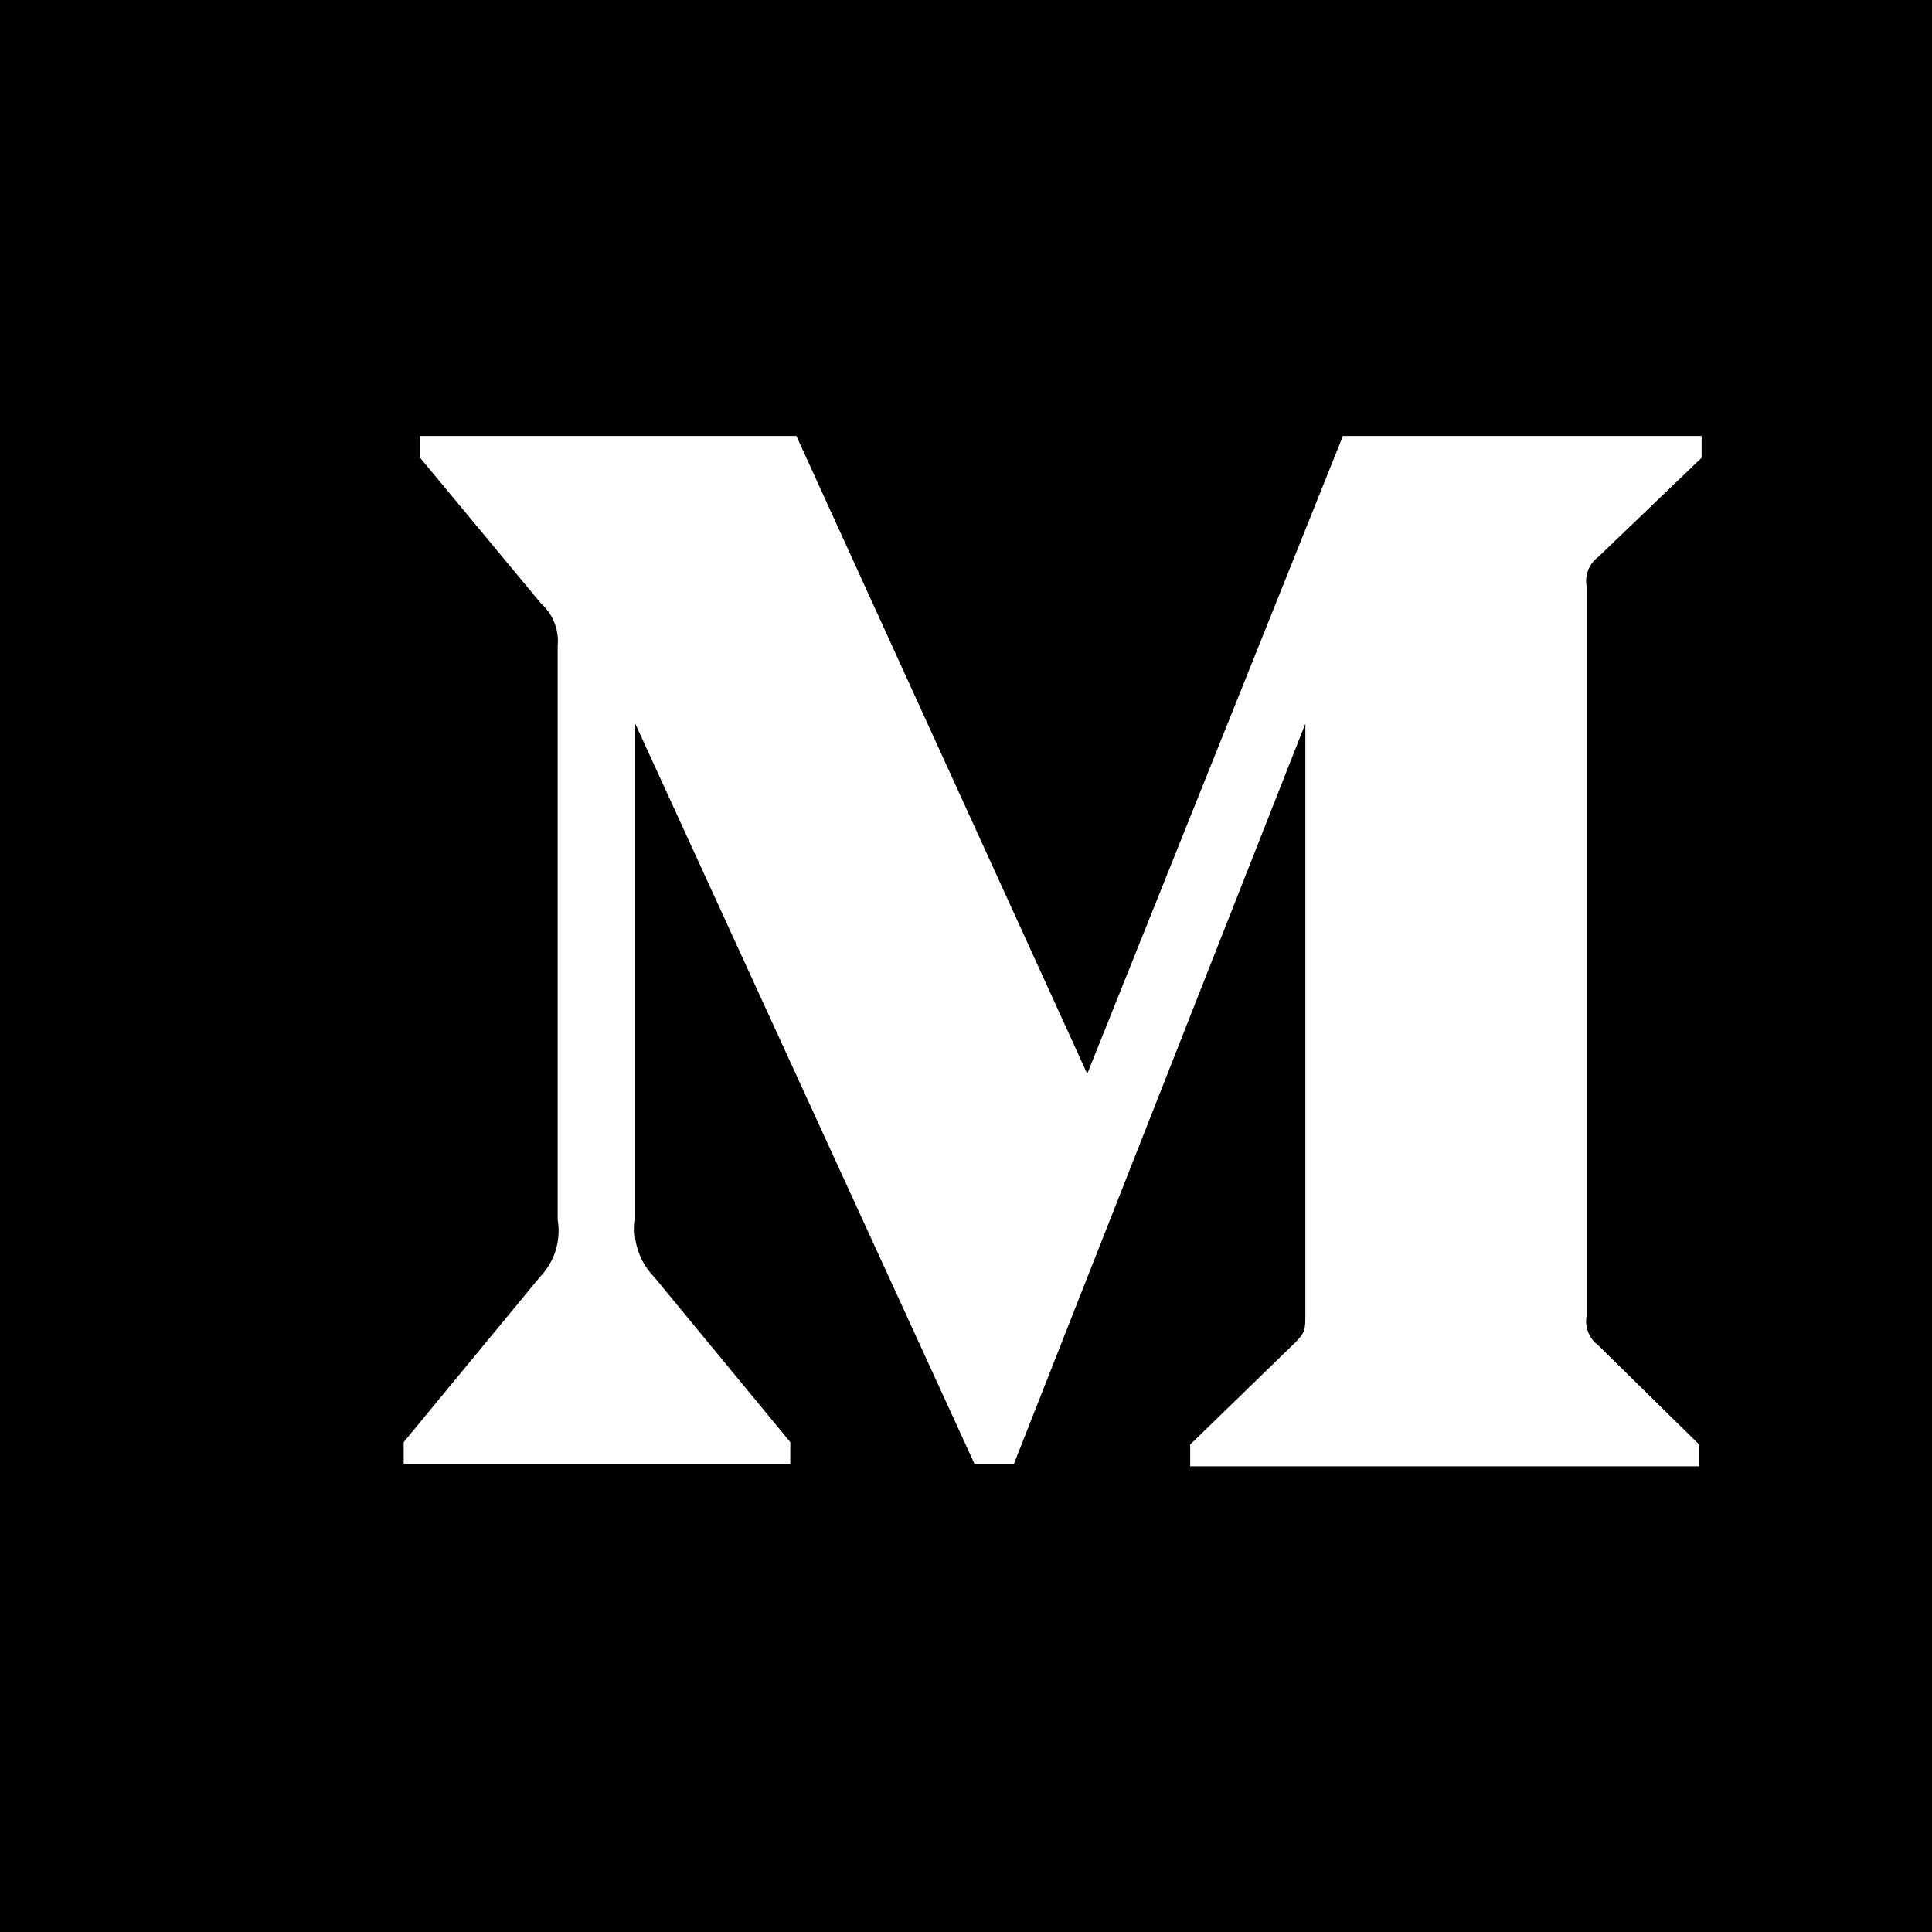 <?xml version="1.0" encoding="UTF-8"?>
<svg width="20px" height="20px" viewBox="0 0 20 20" version="1.1" xmlns="http://www.w3.org/2000/svg" xmlns:xlink="http://www.w3.org/1999/xlink">
    <g id="Page-1" stroke="none" stroke-width="1" fill="none" fill-rule="evenodd">
        <g id="Index-page" transform="translate(-521, -260)" fill="#000000" fill-rule="nonzero">
            <g id="social-links" transform="translate(521, 182)">
                <g id="medium" transform="translate(0, 78)">
                    <g id="medium-icon">
                        <path d="M0,0 L20,0 L20,20 L0,20 L0,0 Z M5.773,6.689 L5.773,12.627 C5.809,12.841 5.742,13.06 5.591,13.217 L4.179,14.929 L4.179,15.154 L8.181,15.154 L8.181,14.929 L6.77,13.217 C6.618,13.061 6.546,12.843 6.576,12.627 L6.576,7.491 L10.088,15.154 L10.496,15.154 L13.513,7.491 L13.513,13.599 C13.513,13.762 13.513,13.794 13.406,13.9 L12.321,14.954 L12.321,15.179 L17.59,15.179 L17.59,14.954 L16.543,13.925 C16.45,13.855 16.404,13.739 16.424,13.624 L16.424,6.068 C16.404,5.953 16.45,5.837 16.543,5.767 L17.615,4.739 L17.615,4.513 L13.902,4.513 L11.255,11.116 L8.244,4.513 L4.349,4.513 L4.349,4.739 L5.603,6.25 C5.727,6.361 5.789,6.524 5.773,6.689 Z" id="Combined-Shape"></path>
                    </g>
                </g>
            </g>
        </g>
    </g>
</svg>